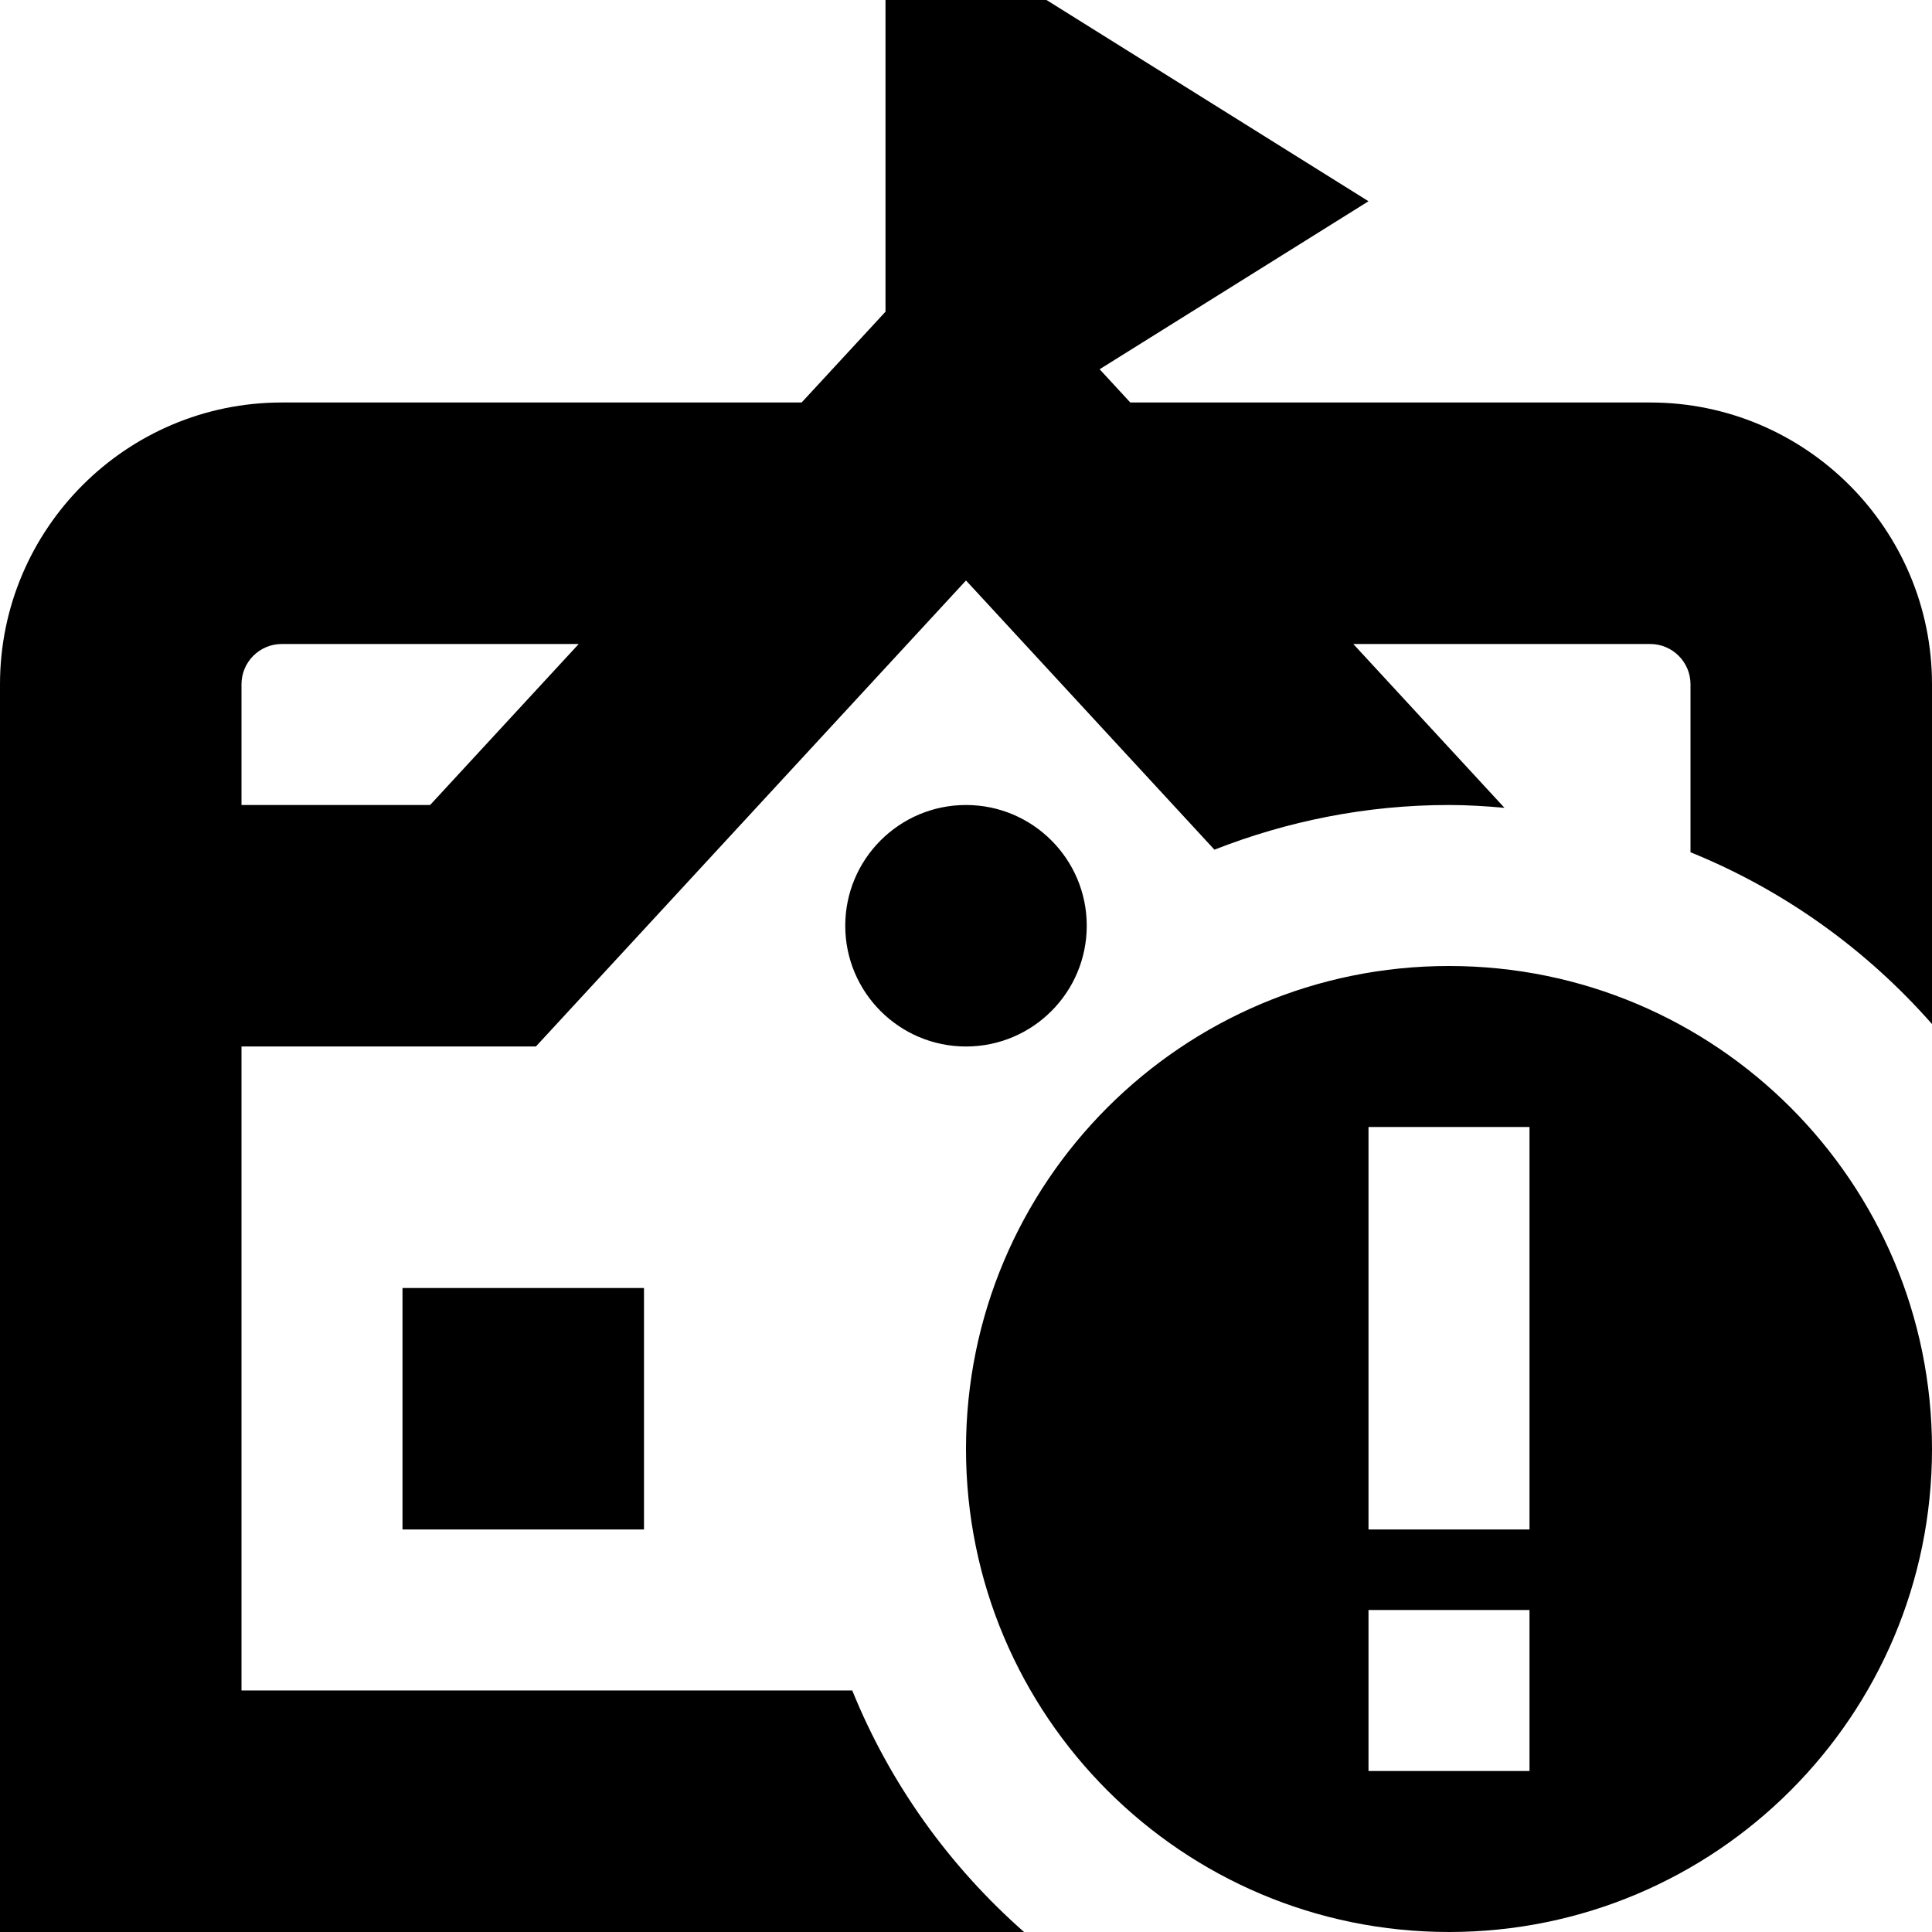 <svg id="Layer_1" viewBox="0 0 24 24" xmlns="http://www.w3.org/2000/svg" data-name="Layer 1"><path d="m20.5 5h-6.459l-.381-.413 3.34-2.087-4-2.5h-2v3.872l-1.042 1.128h-6.458c-1.93 0-3.5 1.57-3.5 3.5v15.5h12.721c-.926-.815-1.663-1.838-2.134-3h-7.587v-8h3.657l5.343-5.789 3.086 3.344c.904-.354 1.884-.555 2.914-.555.233 0 .462.015.689.035l-1.878-2.035h3.689c.275 0 .5.224.5.5v2.087c1.162.471 2.185 1.208 3 2.134v-4.221c0-1.93-1.57-3.5-3.5-3.5zm-15.157 5h-2.343v-1.5c0-.276.225-.5.5-.5h3.689zm-.343 6h3v3h-3zm7-3c-.828 0-1.5-.672-1.5-1.5s.672-1.5 1.5-1.5 1.5.672 1.5 1.5-.672 1.5-1.5 1.5zm6-1c-3.314 0-6 2.686-6 6s2.686 6 6 6 6-2.686 6-6-2.686-6-6-6zm1 10h-2v-2h2zm0-3h-2v-5h2z"/></svg>